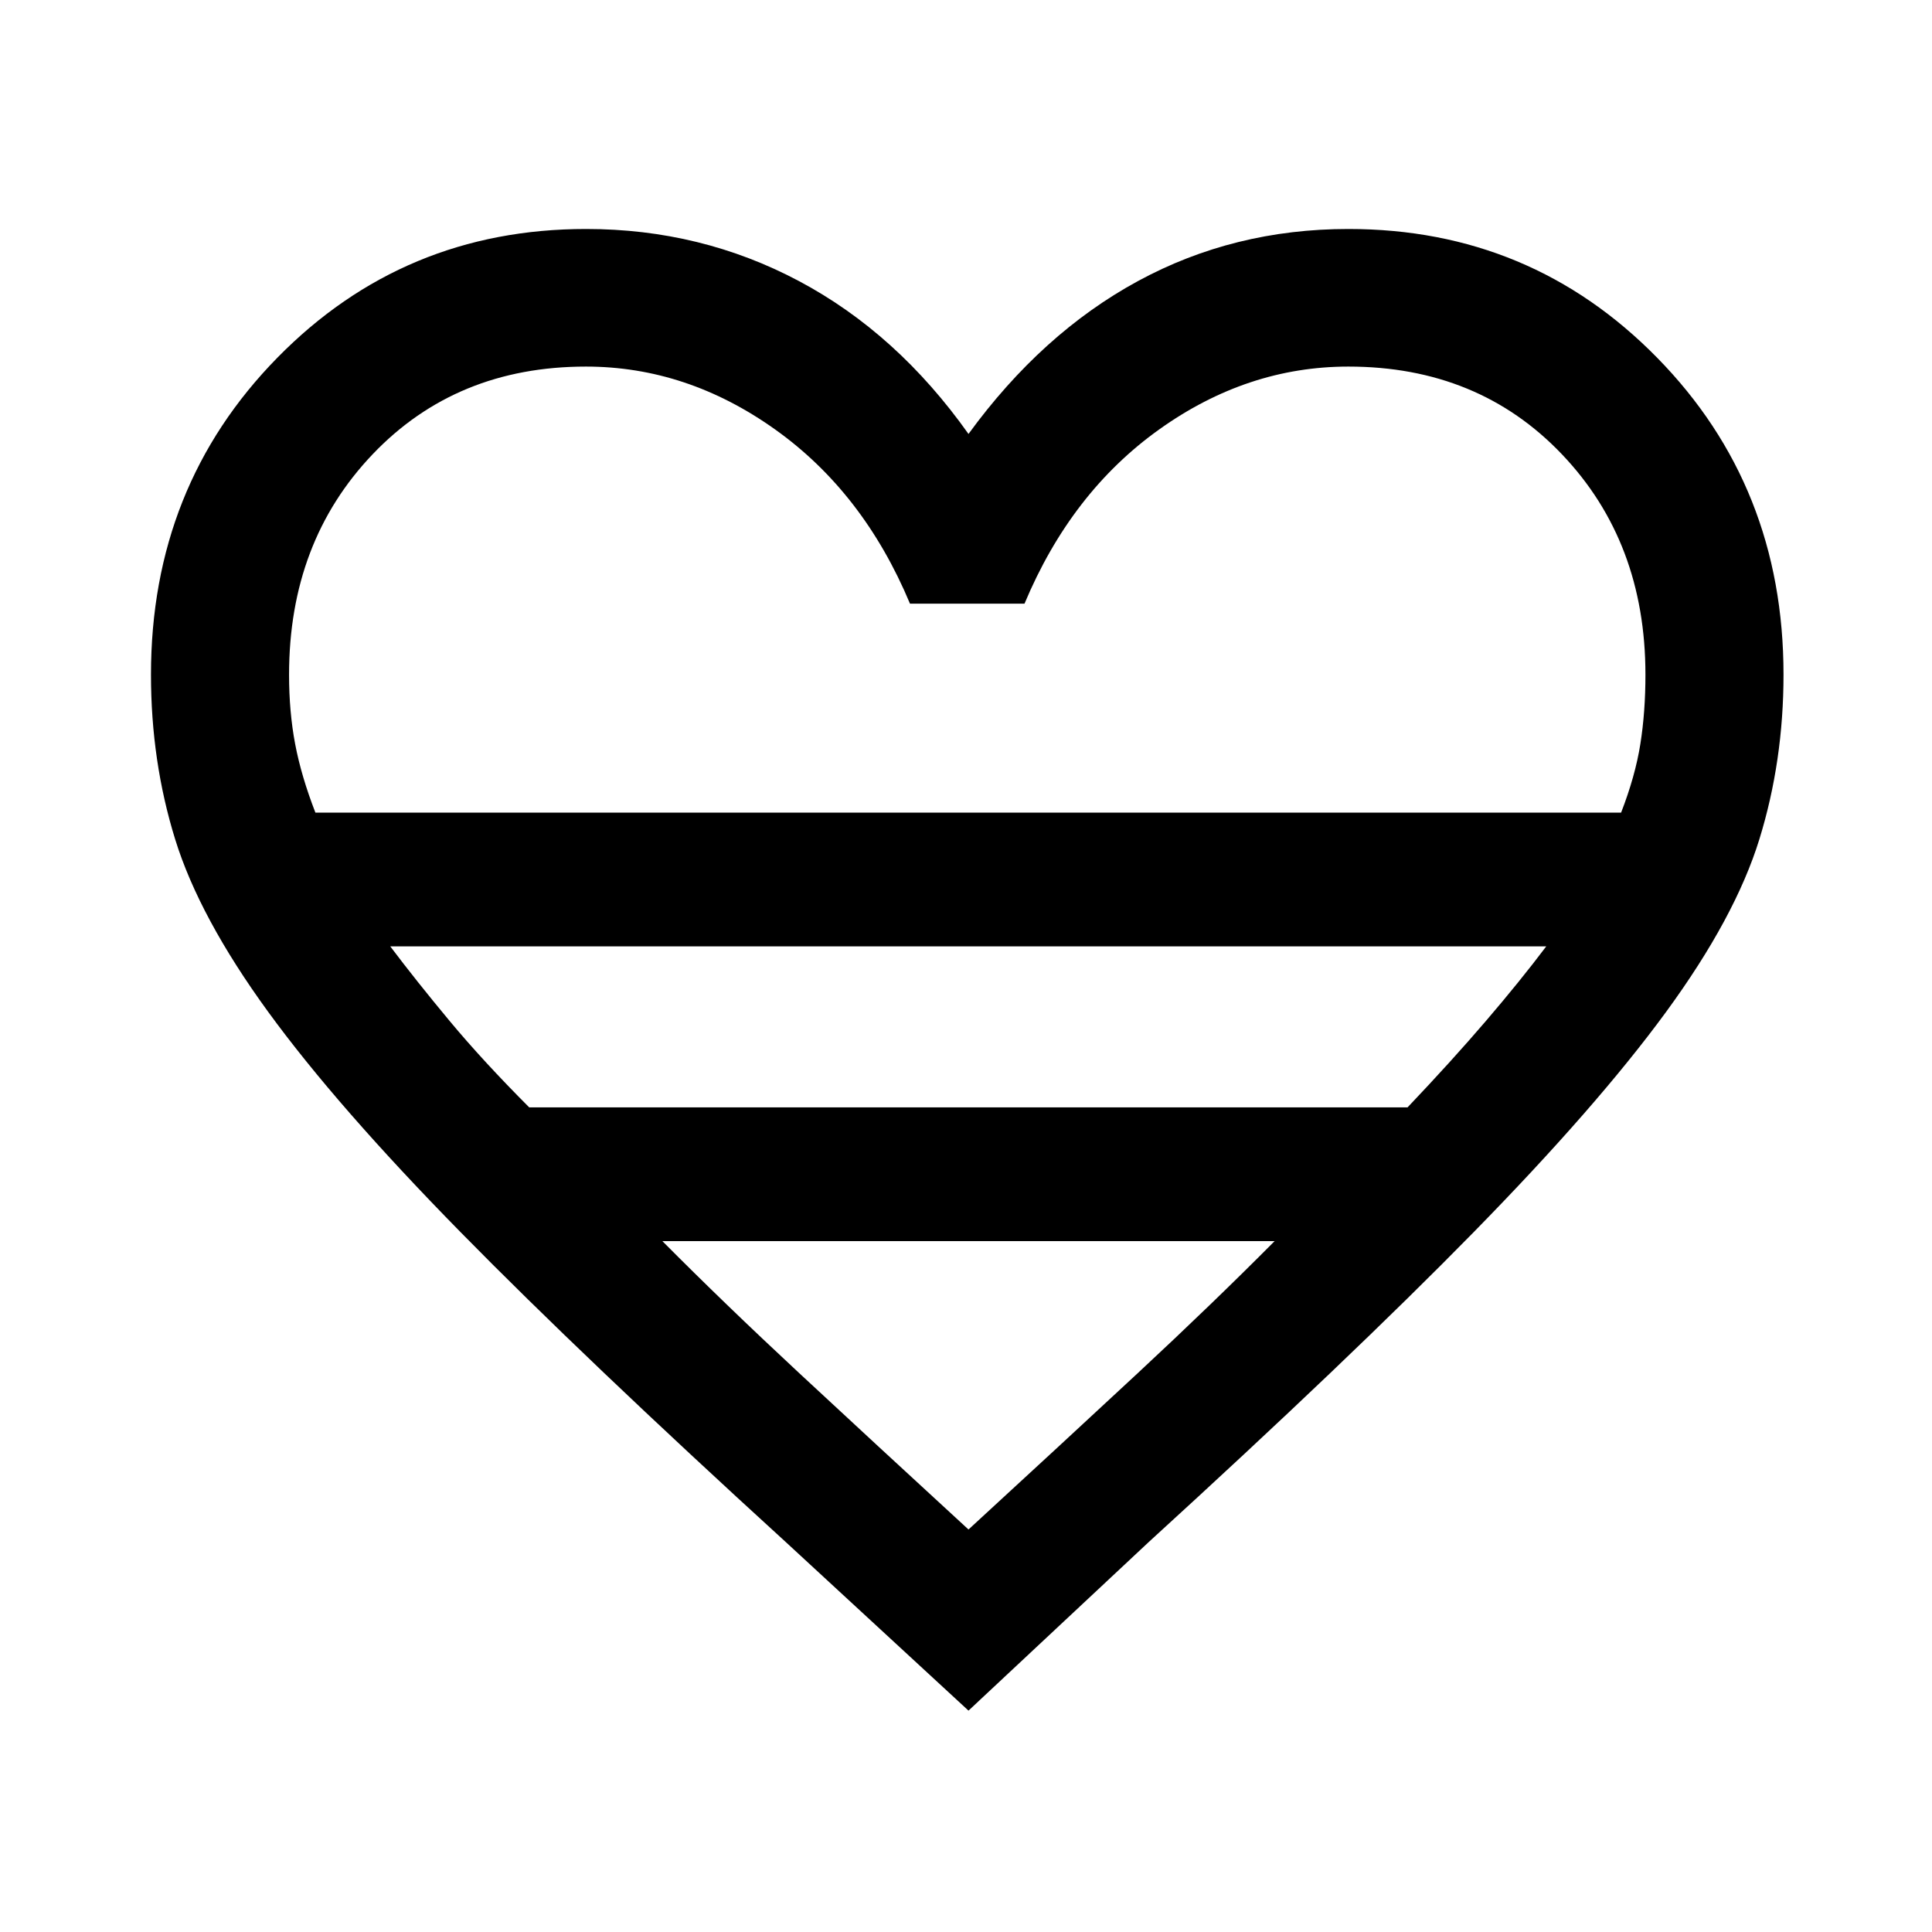 <svg xmlns="http://www.w3.org/2000/svg" height="48" viewBox="0 -960 960 960" width="48"><path d="m481.24-110-90.87-83.83q-99.74-91.02-161.35-153.75-61.61-62.72-95.8-109.68-34.19-46.96-46.19-85.72-12.01-38.75-12.01-81.78 0-93.5 62.78-157.48 62.78-63.98 153.44-63.98 57.07 0 105.79 25.9 48.73 25.91 84.21 75.95 36.48-50.04 84.17-75.95 47.69-25.9 104.59-25.9 90.66 0 153.44 63.98t62.78 157.48q0 42.93-12 81.78t-46.32 85.76q-34.31 46.92-95.8 109.64-61.49 62.73-161.23 153.75L481.24-110ZM156.72-556.22h648.8q7.05-18.17 9.57-34.13 2.52-15.95 2.52-34.41 0-65.97-41.52-109.53-41.51-43.56-106.09-43.56-50.28 0-94.04 31.26-43.76 31.26-66.89 86.55h-56.9q-23.13-55.29-66.99-86.55-43.86-31.26-94.03-31.26-64.43 0-105.98 43.56-41.54 43.56-41.54 109.53 0 18.46 3.02 34.41 3.02 15.96 10.07 34.13Zm106.23 146.46h436.46q21.86-23 38.89-42.88 17.03-19.88 30.03-37.12H193.91q13 17.24 29.55 37.12 16.54 19.88 39.49 42.88ZM481.24-200q46.61-42.85 84.08-77.67 37.46-34.83 68.03-65.63H329.13q30.57 30.8 68.03 65.63 37.47 34.82 84.08 77.67Zm0-356.22Z"/></svg>